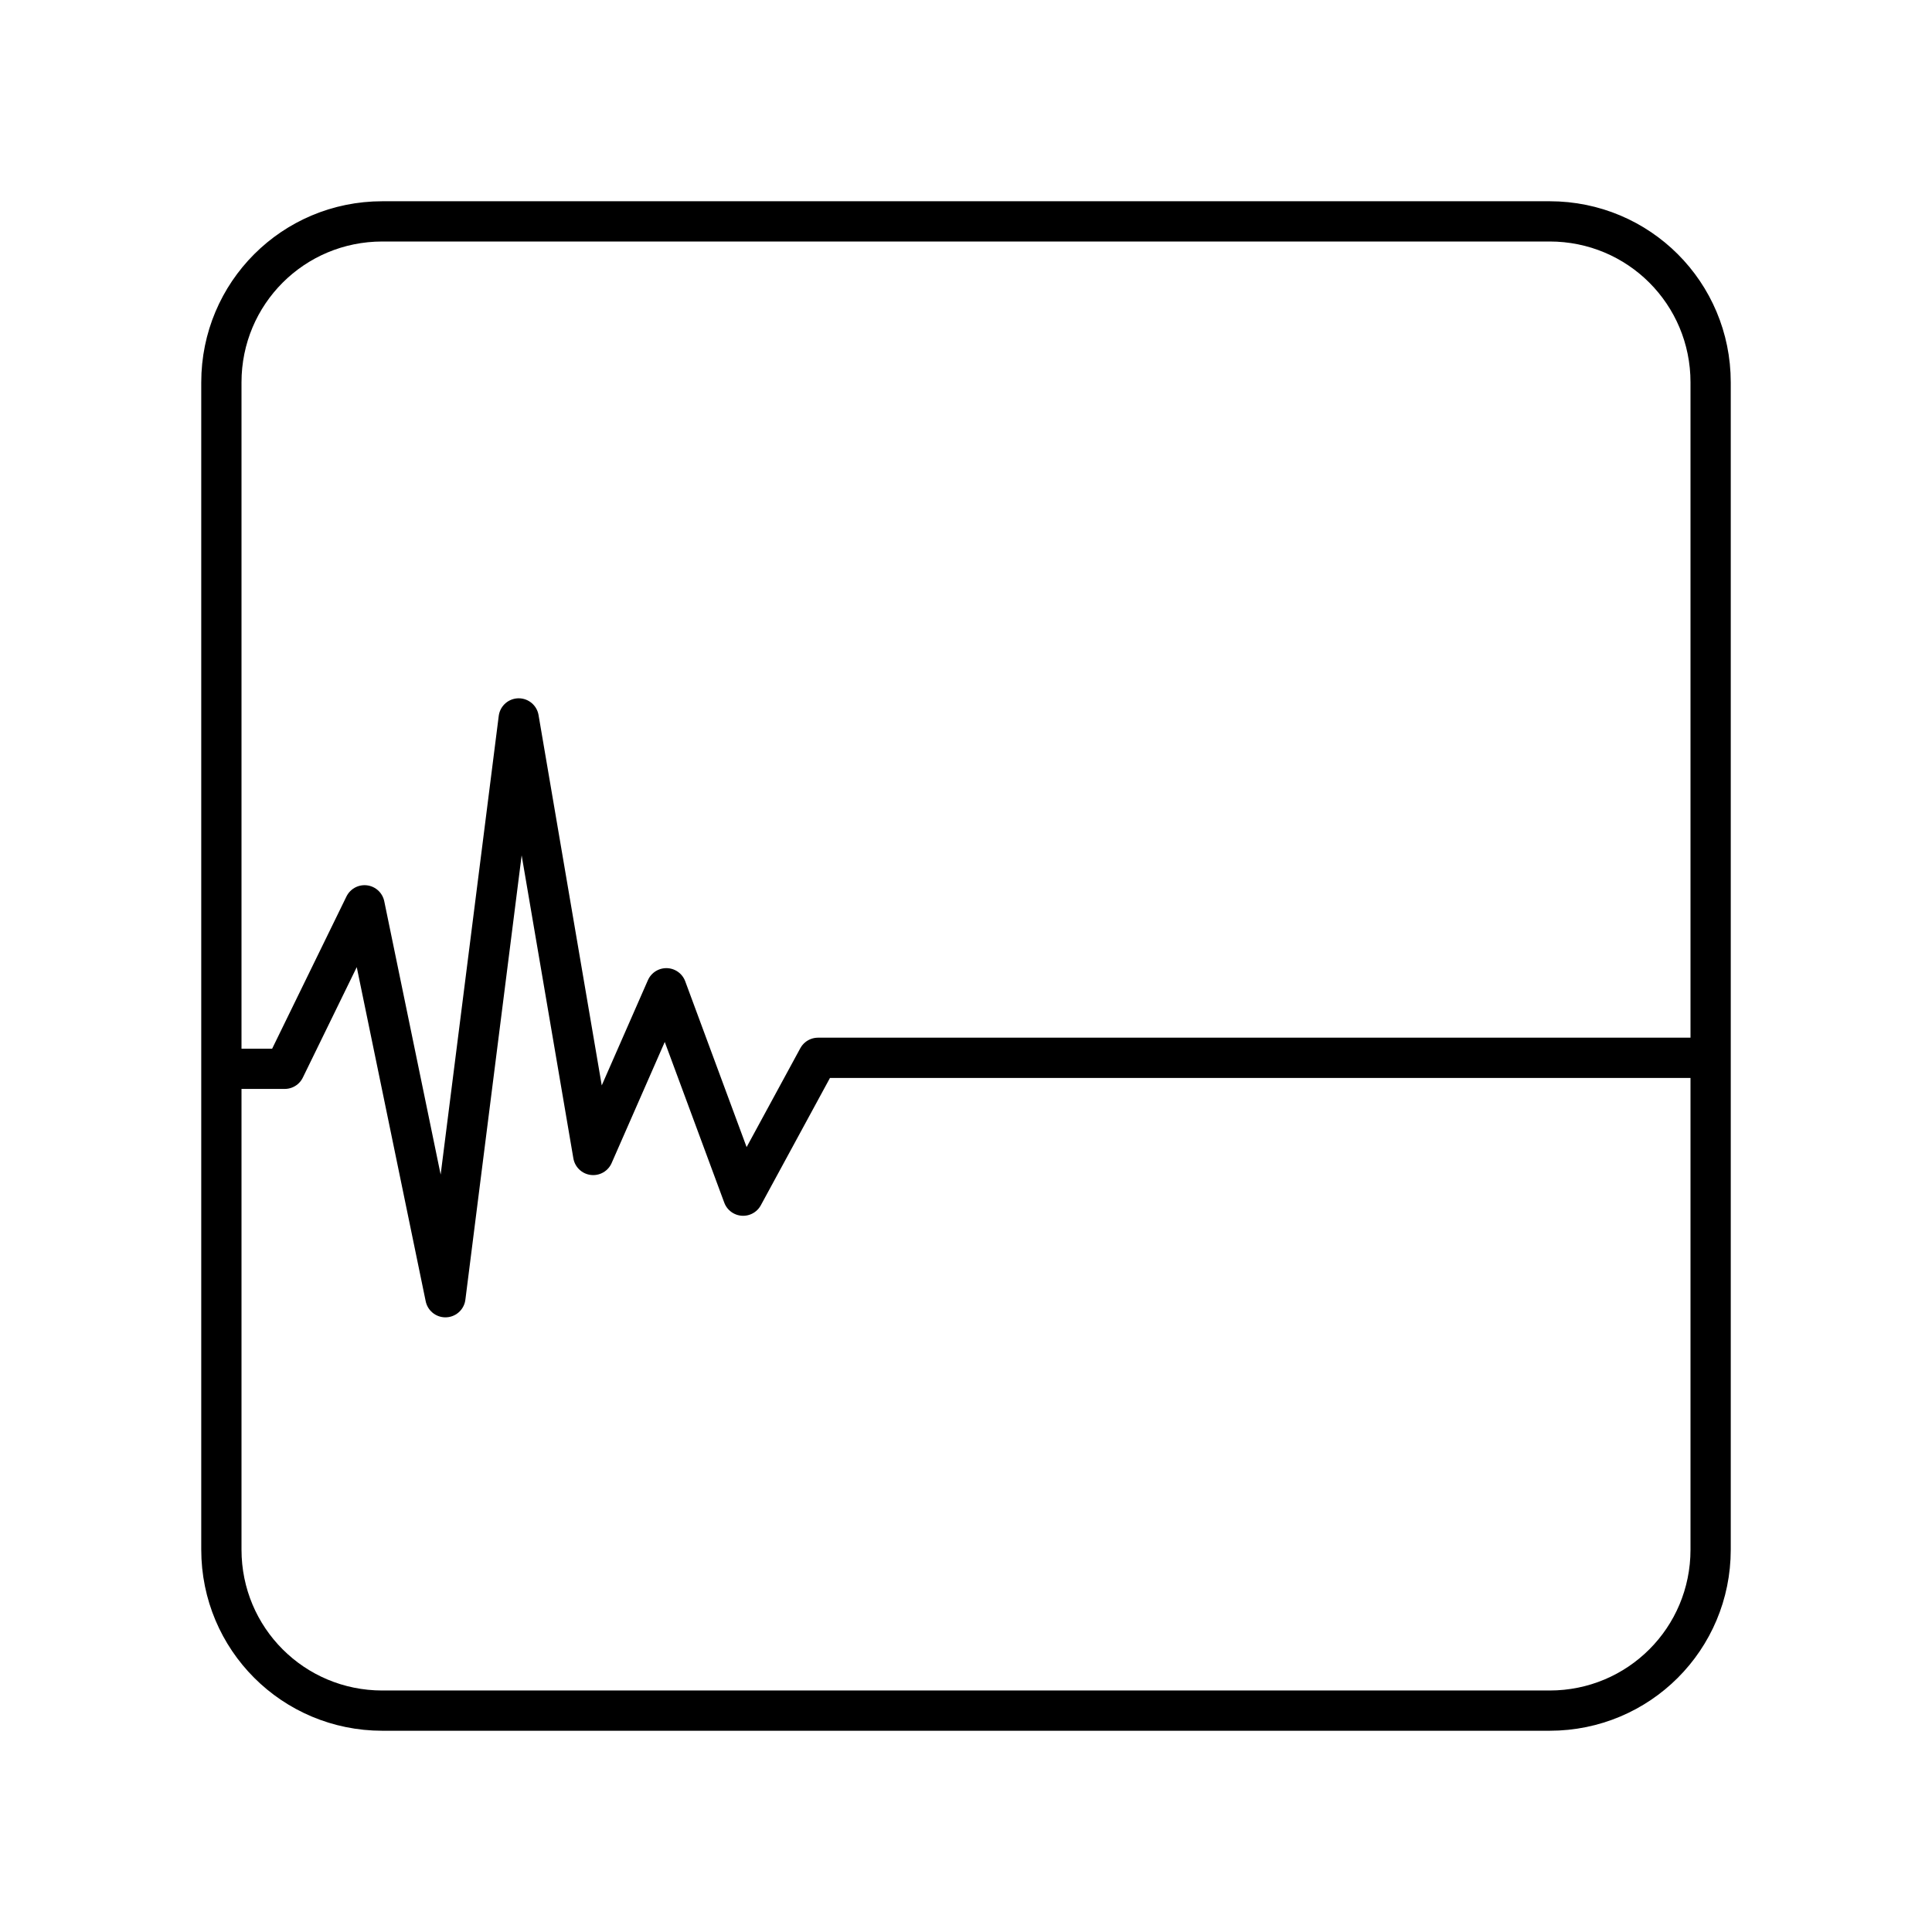 <?xml version="1.0" encoding="UTF-8"?><svg id="b" xmlns="http://www.w3.org/2000/svg" viewBox="0 0 48 48"><defs><style>.f{fill:none;stroke:#000;stroke-linecap:round;stroke-linejoin:round;}</style></defs><path class="f" d="M9.5,5.5h29c2.216,0,4,1.784,4,4v29c0,2.216-1.784,4-4,4H9.5c-2.216,0-4-1.784-4-4V9.5c0-2.216,1.784-4,4-4"/><path class="f" d="M5.643,26.554h1.431s1.983-4.062,1.983-4.062l2.009,9.737,1.821-14.38,1.851,10.846,1.817-4.142,1.908,5.153,1.86-3.425h22.035"/></svg>